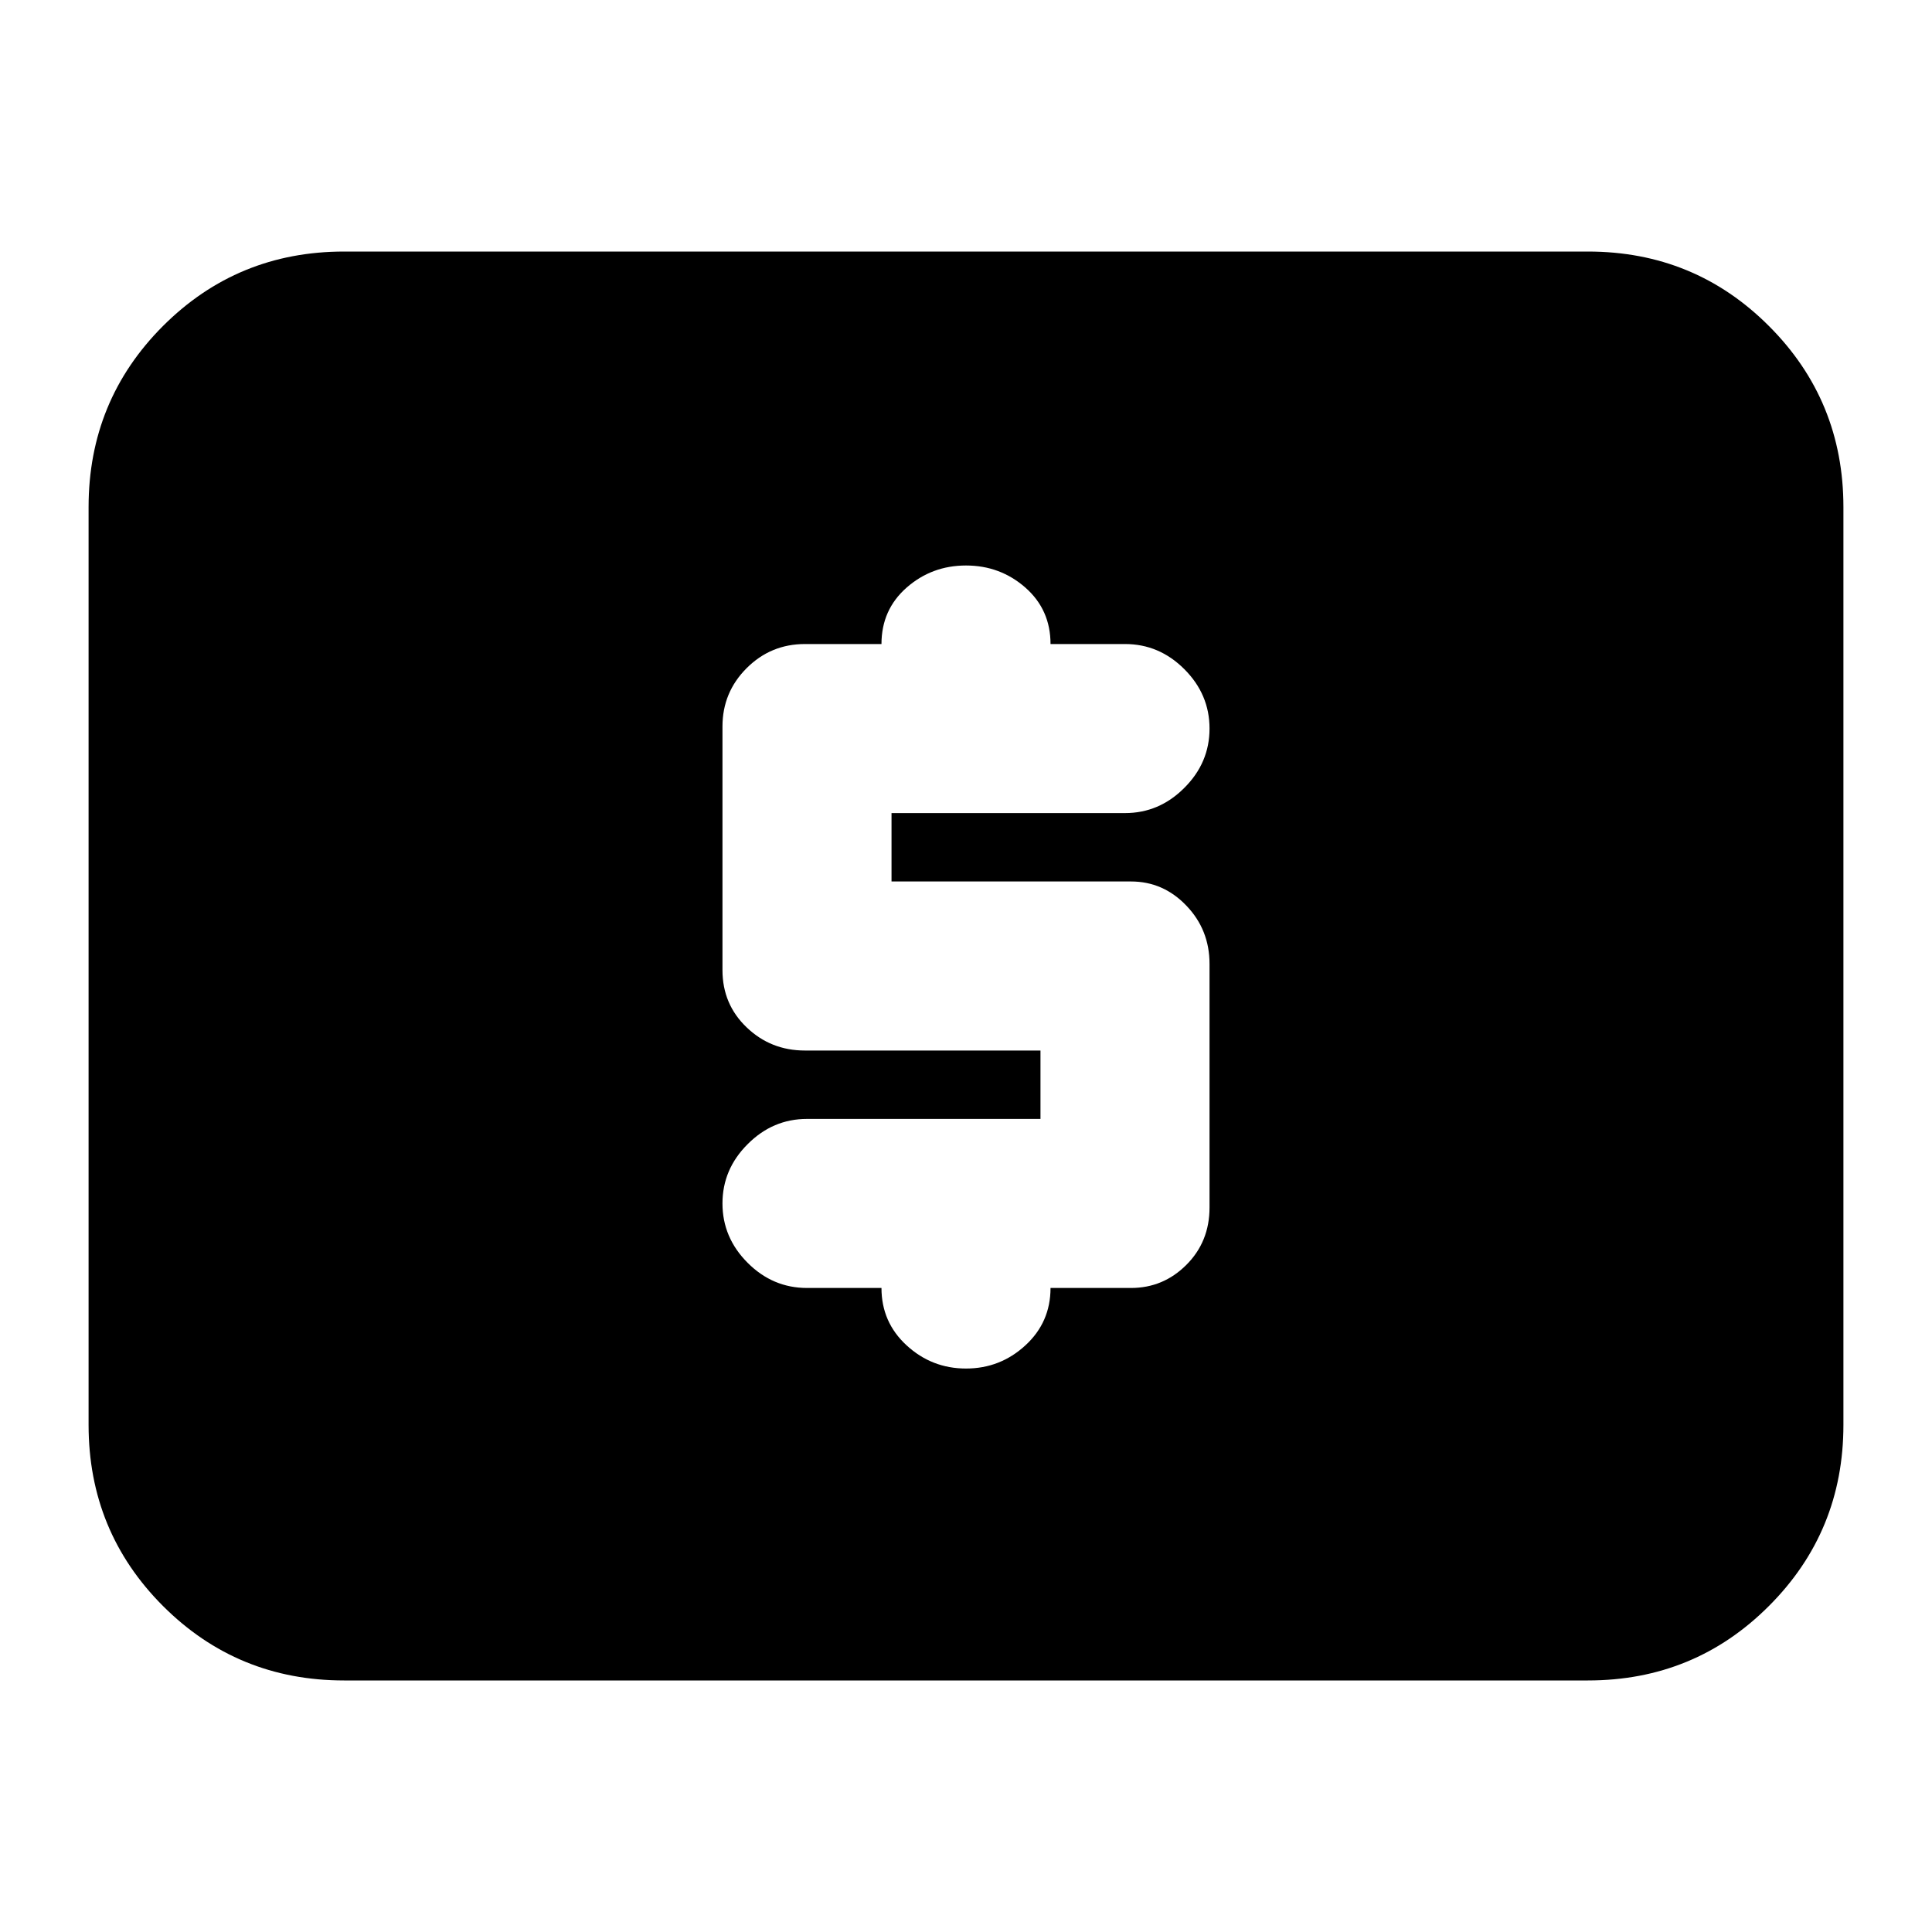 <svg xmlns="http://www.w3.org/2000/svg" height="20" width="20"><path d="M8.354 13.333h.771q0 .355.26.594.261.24.615.24t.615-.24q.26-.239.26-.594h.833q.334 0 .573-.239.24-.24.24-.594V9.979q0-.354-.24-.604-.239-.25-.573-.25H9.229v-.708h2.417q.354 0 .614-.261.261-.26.261-.614t-.261-.615q-.26-.26-.614-.26h-.771q0-.355-.26-.584-.261-.229-.615-.229t-.615.229q-.26.229-.26.584h-.792q-.354 0-.604.25t-.25.604v2.521q0 .354.25.593.25.24.604.24h2.438v.708H8.354q-.354 0-.614.261-.261.26-.261.614t.261.615q.26.26.614.26Zm-4.792 4.063q-1.104 0-1.875-.771-.77-.771-.77-1.875v-9.5q0-1.104.77-1.875.771-.771 1.875-.771h12.876q1.104 0 1.874.771.771.771.771 1.875v9.5q0 1.104-.771 1.875-.77.771-1.874.771Z"/></svg>